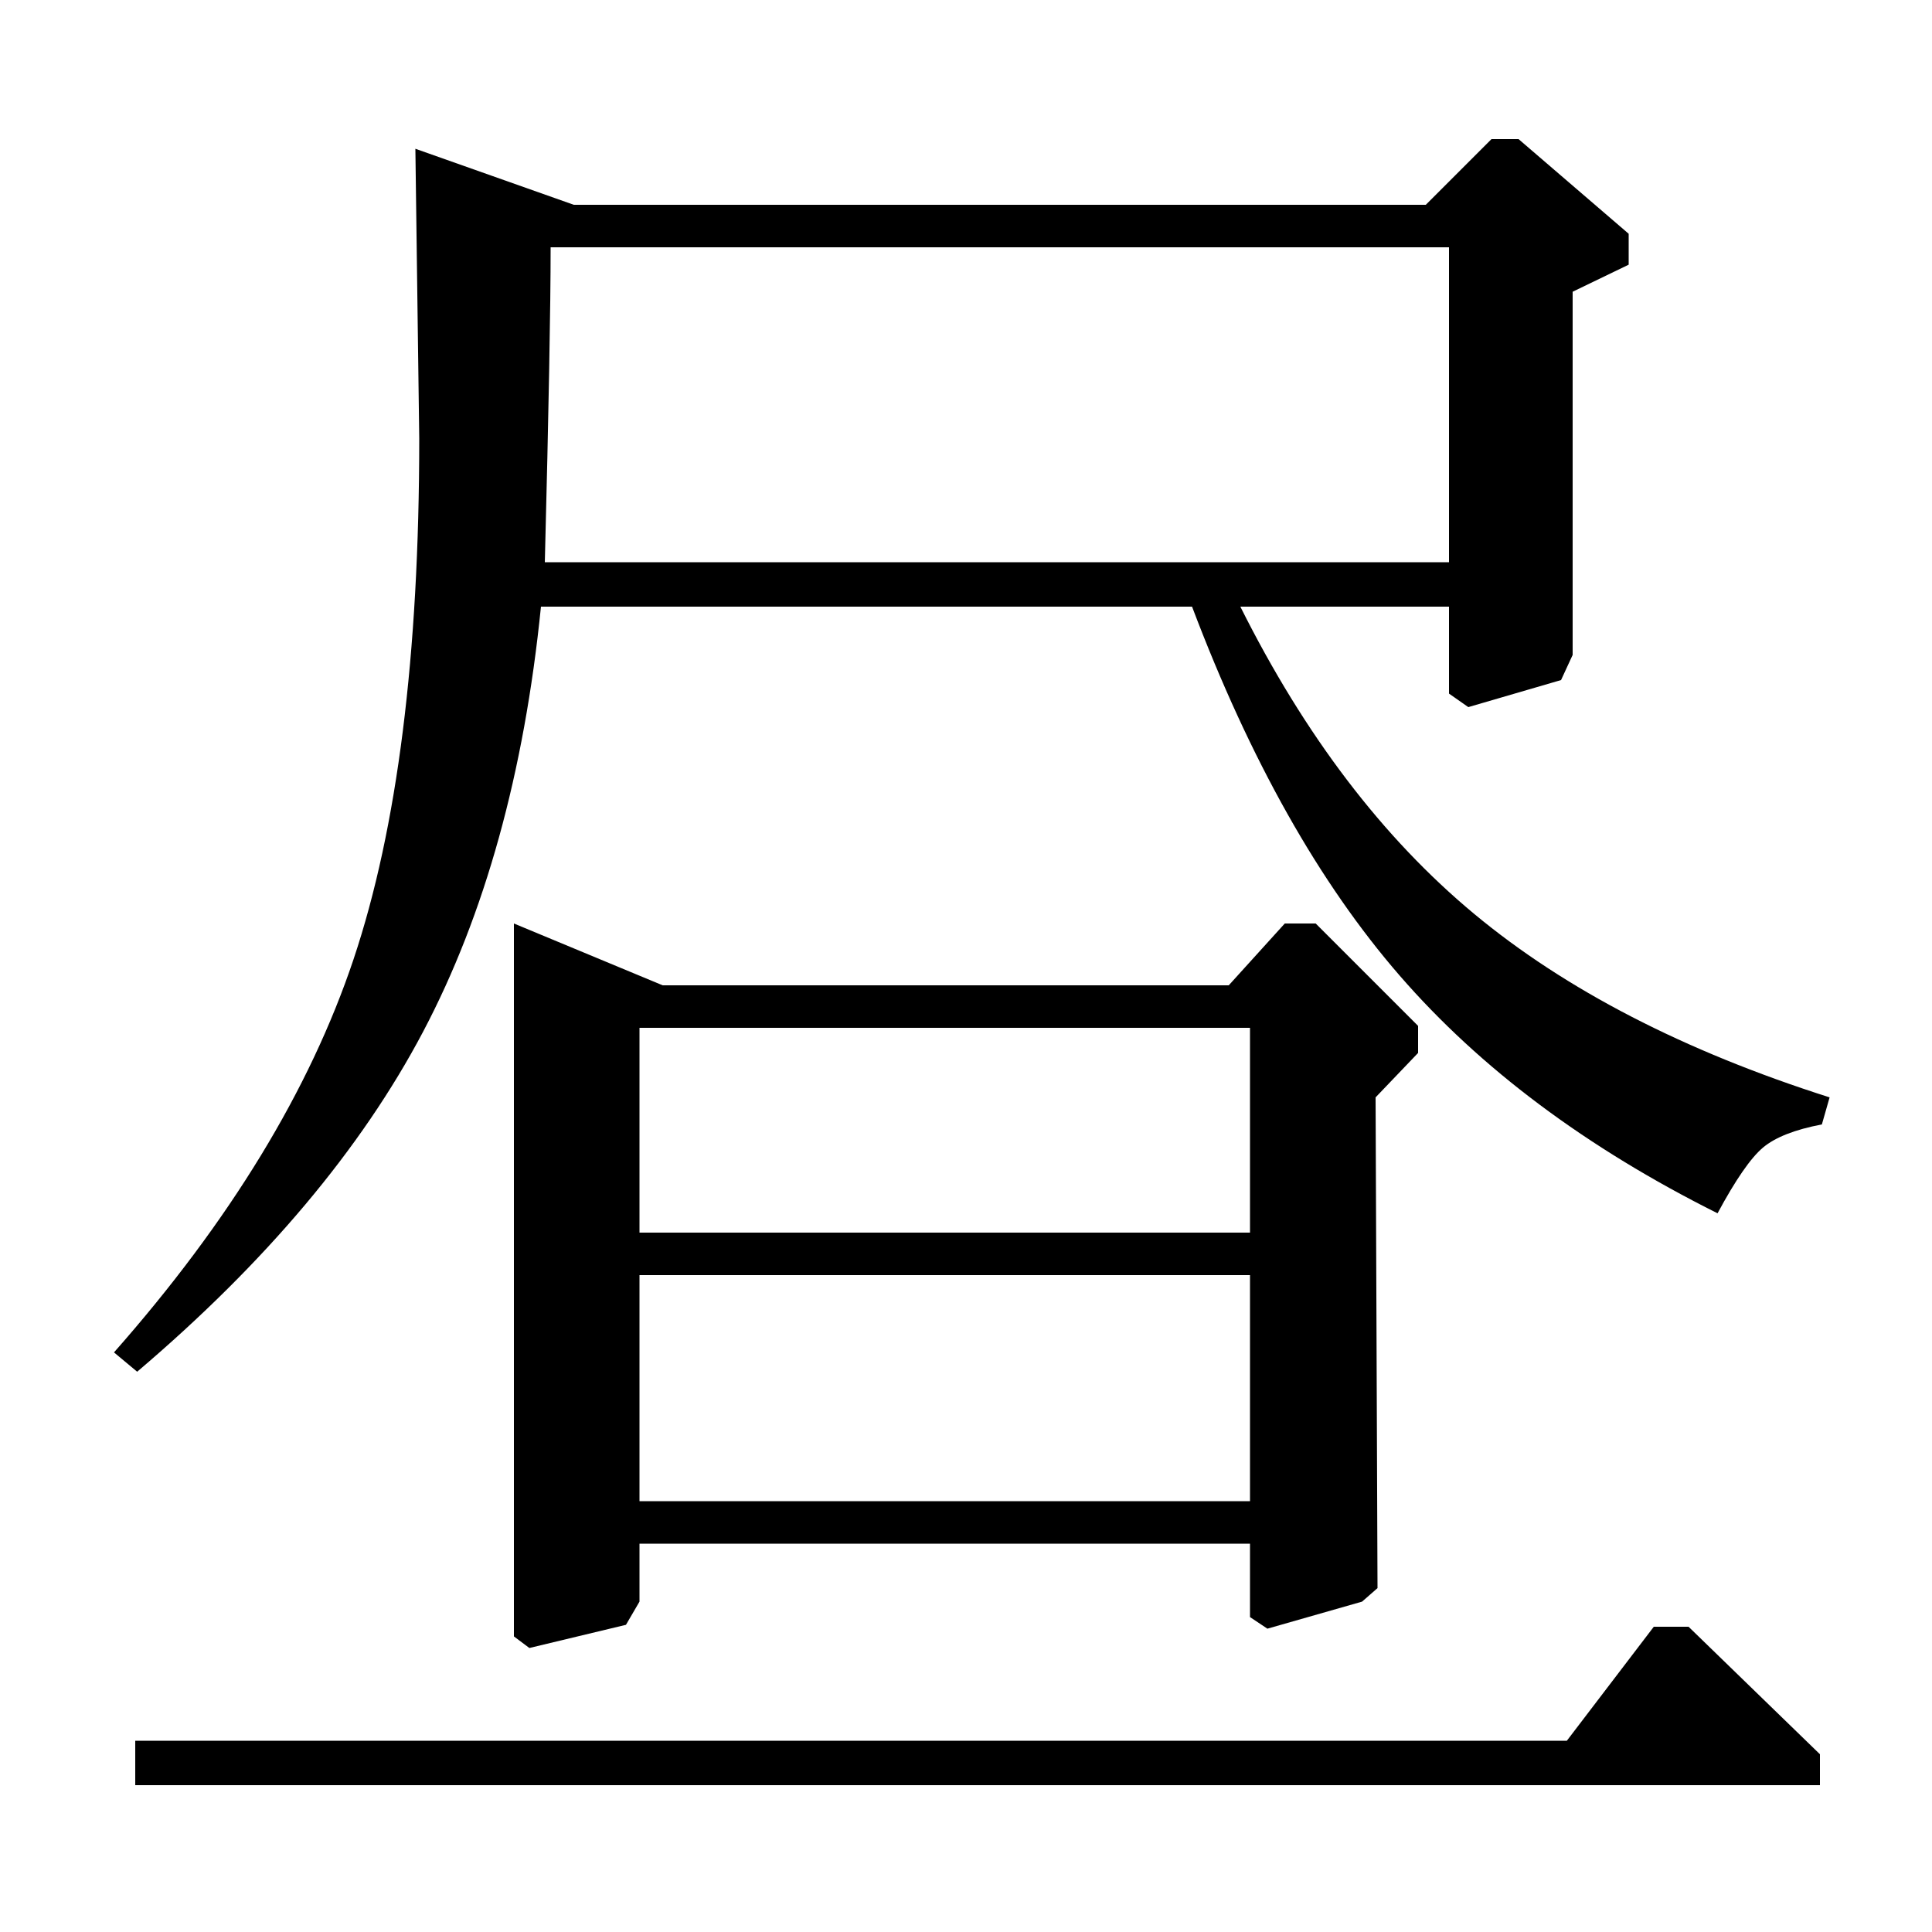 <?xml version="1.0" standalone="no"?>
<!DOCTYPE svg PUBLIC "-//W3C//DTD SVG 1.1//EN" "http://www.w3.org/Graphics/SVG/1.1/DTD/svg11.dtd" >
<svg xmlns="http://www.w3.org/2000/svg" xmlns:xlink="http://www.w3.org/1999/xlink" version="1.1" viewBox="0 -140 1000 1000">
  <g transform="matrix(1 0 0 -1 0 860)">
   <path fill="currentColor"
d="M843 863l-29 -14v-188l-6 -13l-48 -14l-10 7v45h-108q50 -100 121 -159t184 -95l-4 -14q-21 -4 -30.5 -12t-23.5 -34q-102 51 -164.5 123t-107.5 191h-337q-13 -129 -61 -220t-148 -176l-12 10q90 102 124 203.5t34 269.5l-2 150l82 -29h441l34 34h14l57 -49v-16z
M282 709h468v163h-465q0 -46 -3 -163zM70 76v23h741l45 59h18l68 -66v-16h-872zM266 522l77 -32h293l29 32h16l53 -53v-14l-22 -23l1 -254l-8 -7l-49 -14l-9 6v38h-316v-30l-7 -12l-50 -12l-8 6v369zM331 223h316v117h-316v-117zM331 362h316v106h-316v-106z" />
  </g>

</svg>
